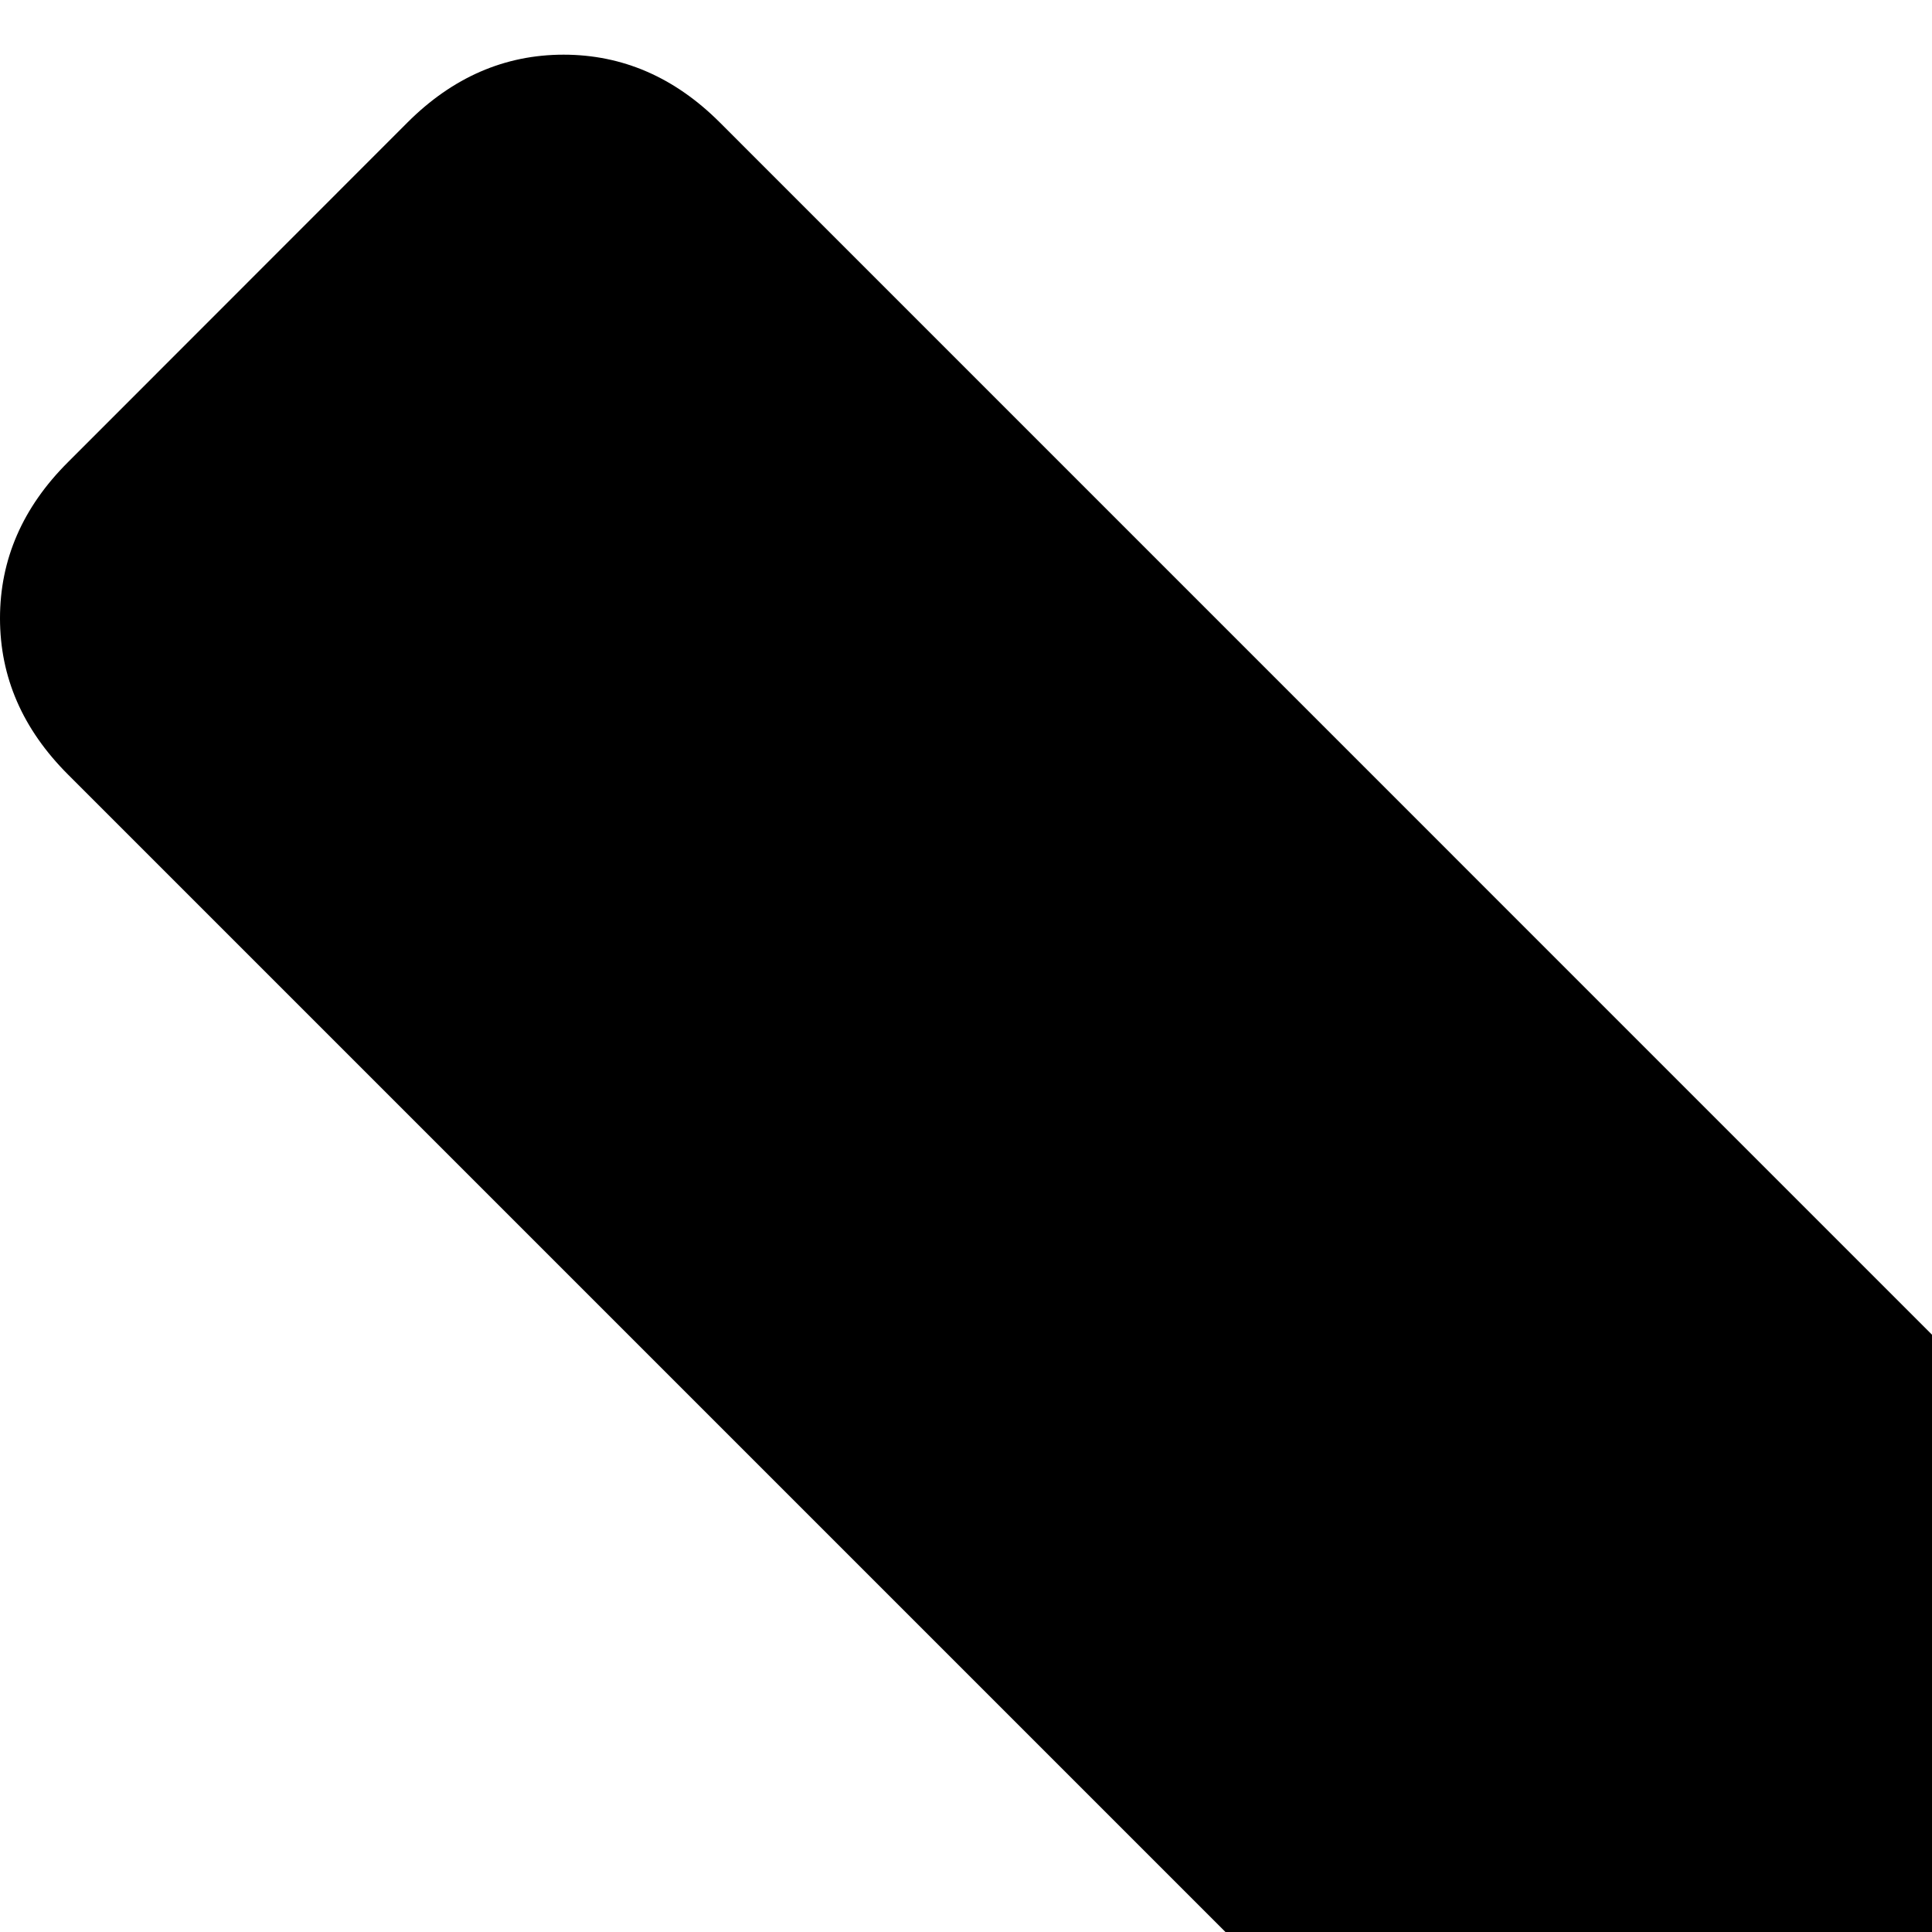 <?xml version="1.0"?><svg width="1000" height="1000" viewBox="0 0 1000 1000" xmlns="http://www.w3.org/2000/svg"><path d="m210.9 1413.3c23.4-23.4 50.4-35.1 80.8-35.1 30.5 0 57.5 11.7 80.9 35.1l1381.5 1381.6 1381.6-1381.6c23.4-23.4 50.4-35.1 80.8-35.1 30.5 0 57.5 11.7 80.9 35.1l175.7 175.8c23.5 23.4 35.1 50.4 35.1 80.8 0 30.5-11.7 57.4-35.1 80.9l-1638.2 1638.1c-23.4 23.5-50.3 35.1-80.8 35.1s-57.4-11.7-80.8-35.1l-1638.1-1638.1c-23.5-23.5-35.2-50.4-35.2-80.9 0-30.4 11.7-57.4 35.2-80.8l175.7-175.8z m1624 625.7c-23.4 23.5-50.3 35.2-80.8 35.2s-57.4-11.8-80.8-35.2l-1638.1-1638.1c-23.5-23.5-35.2-50.4-35.2-80.9 0-30.4 11.7-57.4 35.2-80.8l175.7-175.8c23.4-23.4 50.4-35.1 80.8-35.1 30.5 0 57.5 11.7 80.9 35.1l1381.5 1381.6 1381.6-1381.6c23.4-23.4 50.4-35.1 80.8-35.1 30.5 0 57.5 11.6 80.9 35.1l175.7 175.8c23.5 23.4 35.1 50.4 35.1 80.8 0 30.5-11.7 57.4-35.1 80.9l-1638.2 1638.1z"></path></svg>